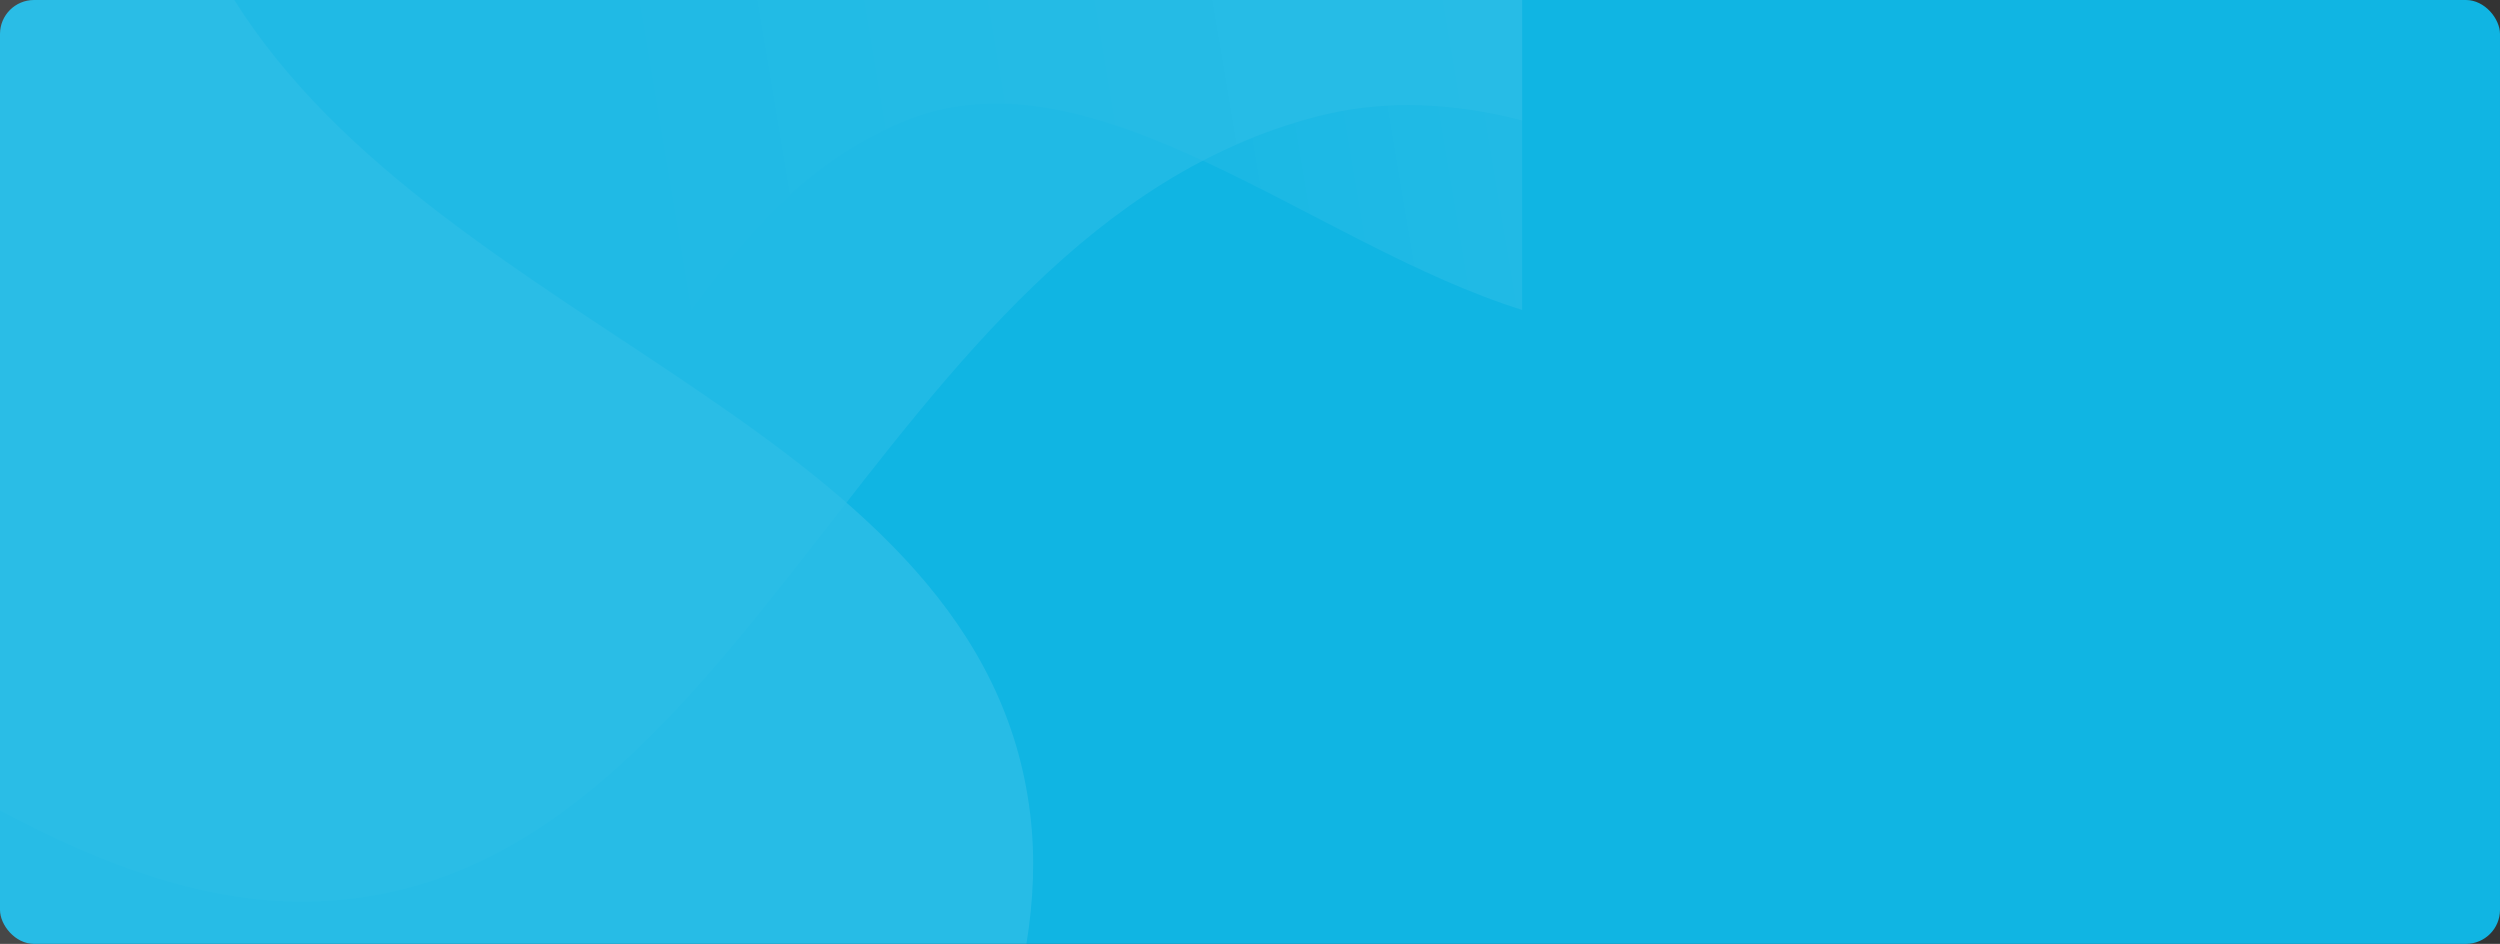 <svg width="1176" height="444" viewBox="0 0 1176 444" fill="none" xmlns="http://www.w3.org/2000/svg">
<rect x="0" y="0" width="1176" height="444" fill="#333333" stroke="none"/>
<rect y="6.10352e-05" width="1176" height="444" rx="16" fill="#10b5e3"/>
<g opacity="0.12" clip-path="url(#clip0_15_8078)">
<path d="M3.14286e-05 0L5.79046e-05 315.647C45.526 339.479 90.693 357.889 134.429 351.792C270.555 332.823 290.61 109.463 427.657 56.129C515.718 21.863 618.527 115.411 716 145.784L716 6.10352e-05L3.14286e-05 0Z" fill="url(#paint0_linear_15_8078)"/>
<path opacity="0.58" d="M2.54541e-05 0L5.7436e-05 381.288C49.268 407.605 98.732 425.824 148.727 424.082C352.508 416.977 409.86 109.567 619.265 54.863C677.876 39.552 737.618 58.325 798 89.017L798 3.05176e-05L2.54541e-05 0Z" fill="white"/>
<path opacity="0.82" d="M-3.05176e-05 444L482.83 444C486.171 423.555 487.038 403.242 484.627 383.11C462.844 201.157 209.56 157.867 110.196 3.72443e-06L-6.77597e-05 1.37651e-05L-3.05176e-05 444Z" fill="white"/>
</g>
<defs>
<linearGradient id="paint0_linear_15_8078" x1="885.687" y1="9.148" x2="314.42" y2="104.986" gradientUnits="userSpaceOnUse">
<stop stop-color="white"/>
<stop offset="0.291" stop-color="white" stop-opacity="0.618"/>
<stop offset="1" stop-color="white" stop-opacity="0"/>
</linearGradient>
<clipPath id="clip0_15_8078">
<rect width="716" height="444" fill="white" transform="translate(716 444) rotate(180)"/>
</clipPath>
</defs>
</svg>

